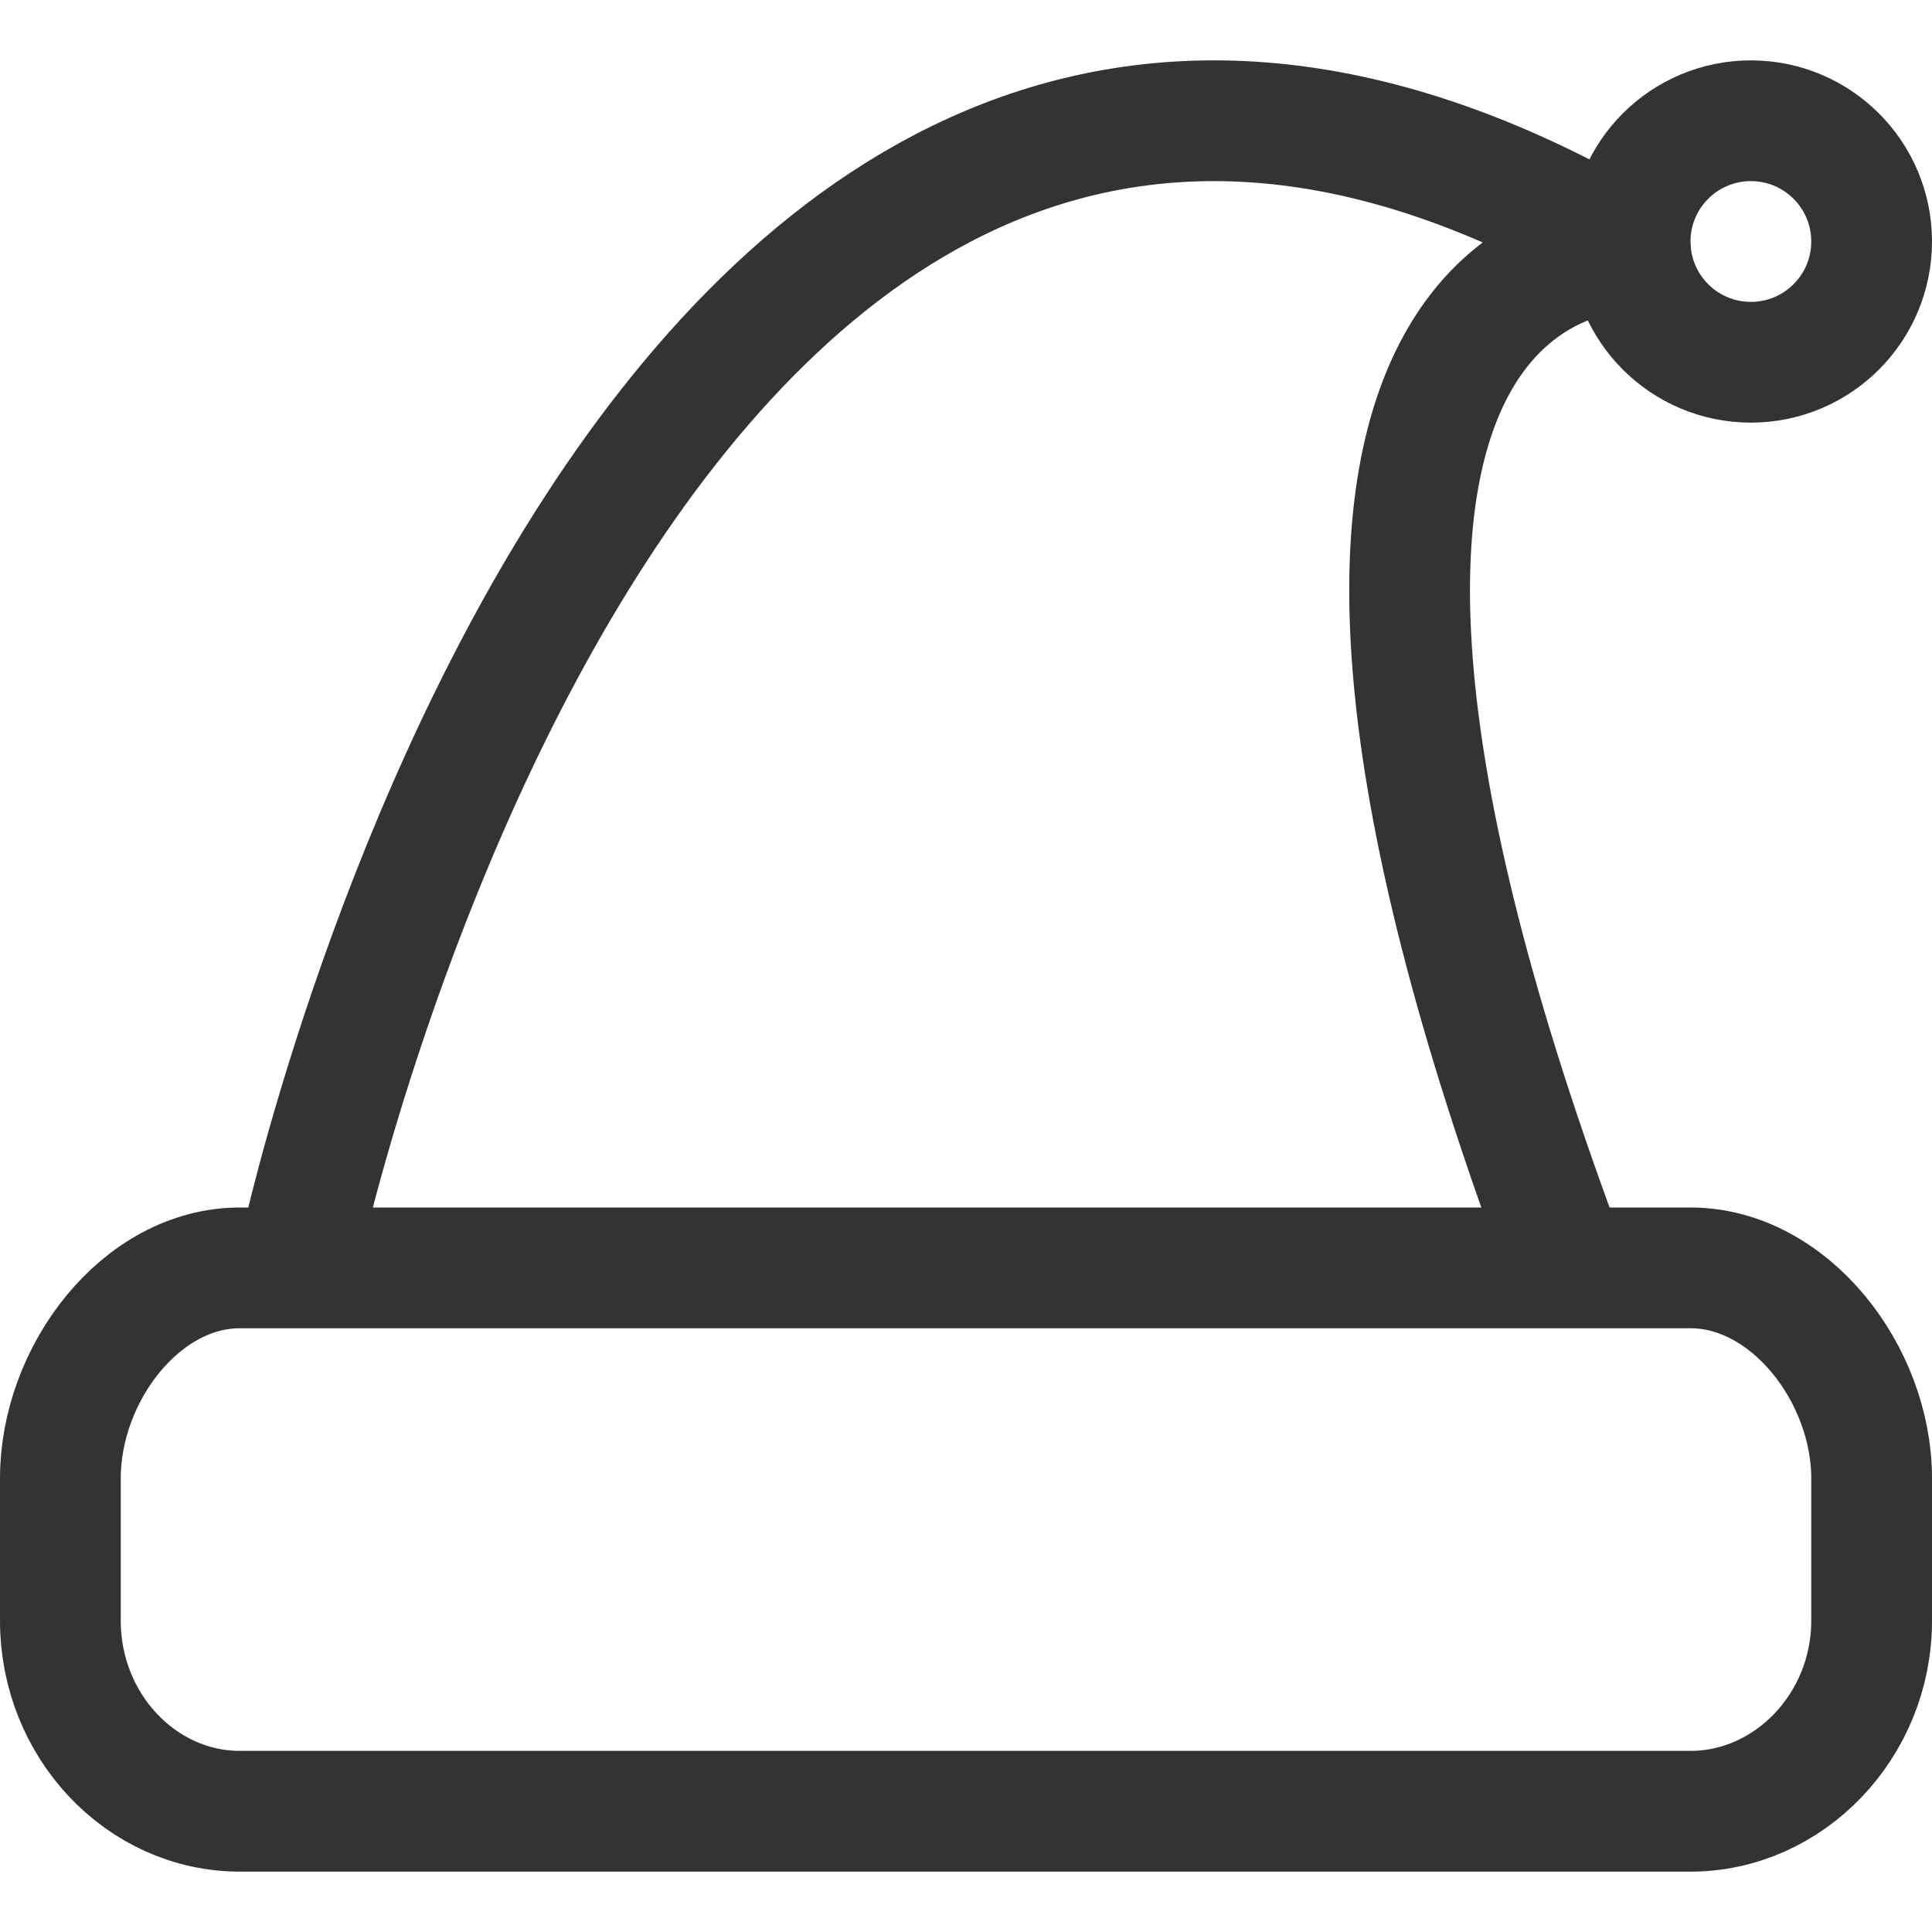 <svg xmlns="http://www.w3.org/2000/svg" viewBox="0 0 32 32"><g stroke="#333" stroke-width="2" stroke-linejoin="round" stroke-miterlimit="10" fill="none"><path d="M28 30H3.973C2.338 30 1 28.58 1 26.846v-2.36C1 22.751 2.338 21 3.973 21H28c1.635 0 3 1.751 3 3.486v2.36C31 28.58 29.635 30 28 30zM4.983 20.664S10.652-5.549 27.005 4.155c0 0-7.385-.301-1.167 16.509"/><circle cx="29" cy="4" r="2"/></g></svg>